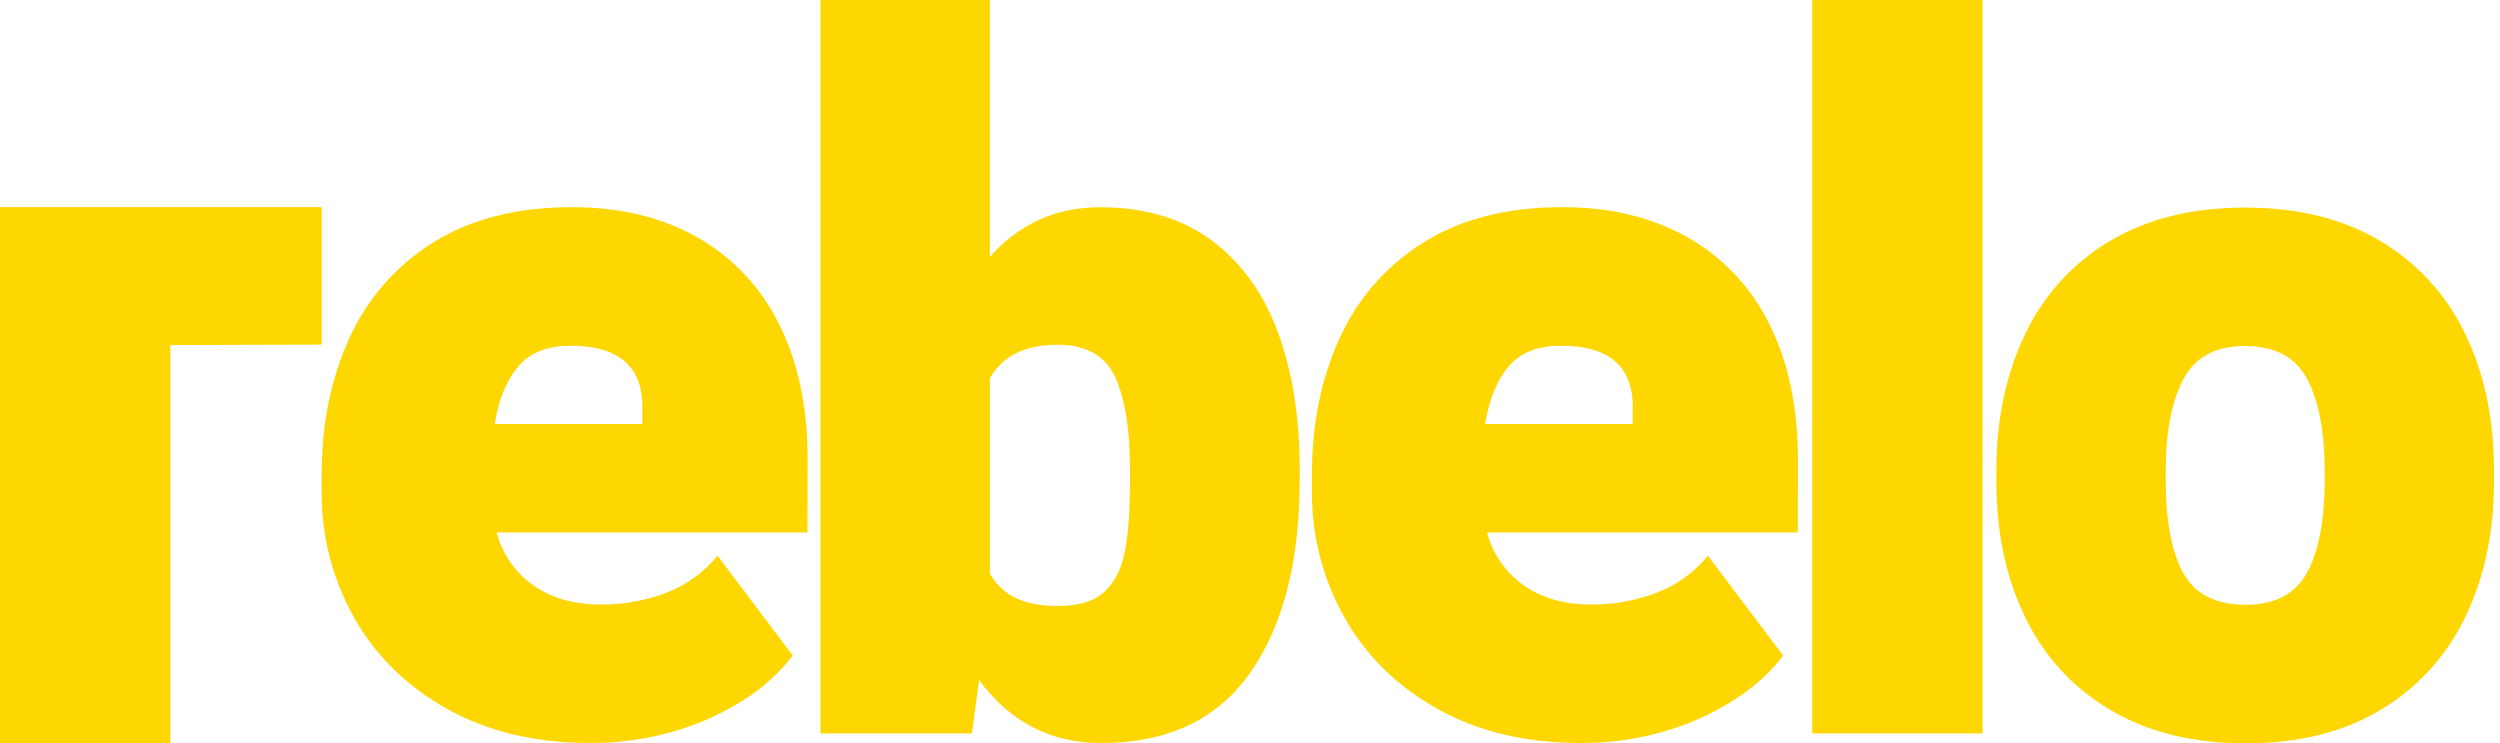 <svg width="222" height="66" viewBox="0 0 222 66" fill="none" xmlns="http://www.w3.org/2000/svg">
<g clip-path="url(#clip0)">
<path d="M71.698 47.28H44.099C44.607 49.201 45.776 50.877 47.397 52.007C49.007 53.125 51.003 53.683 53.383 53.683C55.34 53.691 57.282 53.342 59.117 52.654C60.913 51.983 62.5 50.842 63.715 49.347L70.395 58.209C69.24 59.705 67.841 60.991 66.258 62.011C64.34 63.262 62.254 64.227 60.063 64.874C57.571 65.625 54.982 65.996 52.382 65.976C47.508 65.976 43.265 64.958 39.653 62.923C36.04 60.887 33.289 58.167 31.399 54.761C29.515 51.377 28.538 47.555 28.565 43.674V42.107C28.565 37.669 29.378 33.659 31.002 30.076C32.583 26.551 35.172 23.583 38.437 21.553C41.772 19.449 45.889 18.396 50.787 18.396C55.046 18.396 58.754 19.287 61.911 21.07C65.052 22.839 67.585 25.53 69.177 28.785C70.872 32.15 71.719 36.151 71.719 40.786L71.698 47.28ZM50.652 30.705C48.577 30.705 47.023 31.329 45.988 32.576C44.953 33.824 44.267 35.517 43.93 37.656H57.038V36.426C57.149 32.61 55.021 30.701 50.652 30.7V30.705Z" fill="#FFD700"/>
<path d="M107.624 21.374C110.273 23.353 112.232 26.088 113.504 29.579C114.775 33.071 115.413 37.092 115.416 41.642V42.532C115.416 49.825 113.952 55.557 111.025 59.728C108.097 63.899 103.683 65.983 97.782 65.981C93.3 65.981 89.688 64.116 86.944 60.386L86.305 65.131H72.861V-1.52588e-05H87.894V22.813C90.499 19.874 93.765 18.404 97.694 18.404C101.667 18.404 104.977 19.394 107.624 21.374ZM99.032 33.501C98.163 31.58 96.455 30.618 93.907 30.617C91.023 30.617 89.021 31.607 87.9 33.587V50.93C88.423 51.884 89.231 52.647 90.209 53.111C91.189 53.58 92.45 53.813 93.991 53.812C95.84 53.812 97.219 53.373 98.129 52.496C99.038 51.619 99.633 50.404 99.914 48.85C100.2 47.287 100.343 45.18 100.343 42.53V41.639C100.343 38.135 99.906 35.422 99.032 33.499V33.501Z" fill="#FFD700"/>
<path d="M159.645 47.28H132.047C132.554 49.201 133.724 50.877 135.344 52.007C136.955 53.125 138.95 53.683 141.33 53.683C143.287 53.691 145.23 53.342 147.064 52.654C148.861 51.982 150.449 50.841 151.665 49.347L158.347 58.22C157.19 59.712 155.789 60.994 154.205 62.011C152.291 63.263 150.207 64.228 148.018 64.877C145.526 65.628 142.937 65.999 140.337 65.979C135.463 65.979 131.22 64.961 127.608 62.925C123.995 60.89 121.243 58.169 119.352 54.763C117.461 51.38 116.478 47.558 116.499 43.674V42.107C116.499 37.669 117.312 33.659 118.936 30.076C120.518 26.551 123.108 23.583 126.373 21.553C129.705 19.449 133.822 18.396 138.724 18.396C142.981 18.396 146.689 19.287 149.848 21.07C152.988 22.84 155.522 25.53 157.116 28.785C158.809 32.15 159.656 36.151 159.656 40.786L159.645 47.28ZM138.599 30.705C136.528 30.705 134.974 31.329 133.938 32.576C132.901 33.824 132.215 35.517 131.88 37.656H144.985V36.426C145.096 32.61 142.968 30.701 138.599 30.7V30.705Z" fill="#FFD700"/>
<path d="M160.93 65.131V-1.52588e-05H176.053V65.131H160.93ZM0 65.979V18.391H15.124V65.979H0ZM0 18.391H28.565V30.601L0.011 30.686" fill="#FFD700"/>
<path d="M179.817 29.702C181.445 26.242 184.064 23.355 187.336 21.415C190.656 19.427 194.654 18.434 199.329 18.434C204.063 18.434 208.089 19.43 211.407 21.422C214.675 23.359 217.294 26.239 218.927 29.692C220.622 33.21 221.469 37.245 221.469 41.797V42.687C221.469 47.238 220.622 51.266 218.927 54.771C217.292 58.21 214.682 61.08 211.428 63.019C208.123 65.012 204.118 66.008 199.414 66.008C194.71 66.008 190.691 65.012 187.358 63.019C184.084 61.092 181.458 58.219 179.817 54.771C178.122 51.266 177.274 47.238 177.274 42.687V41.797C177.274 37.272 178.122 33.24 179.817 29.702ZM193.855 50.841C194.877 52.75 196.731 53.704 199.417 53.702C202.021 53.702 203.842 52.741 204.878 50.82C205.915 48.899 206.433 46.185 206.433 42.679V41.789C206.433 38.34 205.915 35.633 204.878 33.667C203.842 31.701 201.993 30.721 199.332 30.726C196.728 30.726 194.907 31.715 193.871 33.694C192.834 35.672 192.316 38.372 192.316 41.794V42.685C192.314 46.215 192.822 48.934 193.839 50.841H193.855Z" fill="#FFD700"/>
</g>
<defs>
<clipPath id="clip0">
<rect width="221.467" height="66" fill="white"/>
</clipPath>
</defs>
</svg>
